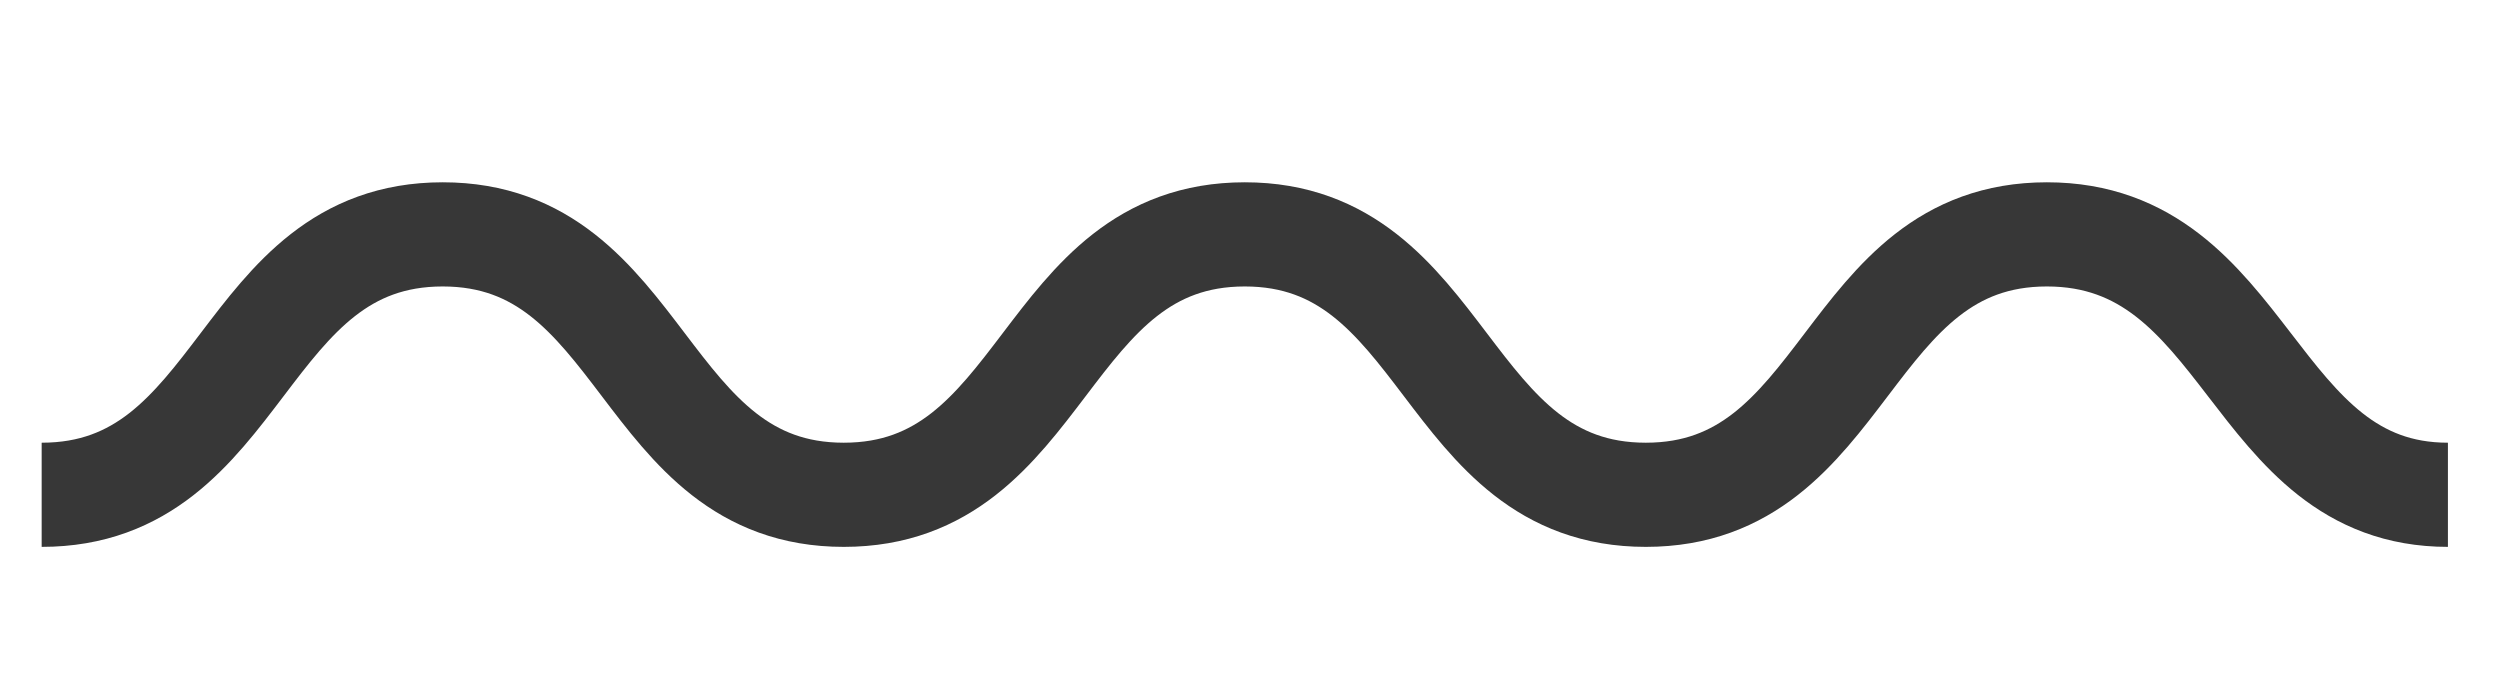 <?xml version="1.0" encoding="utf-8"?>
<!-- Generator: Adobe Illustrator 21.1.0, SVG Export Plug-In . SVG Version: 6.00 Build 0)  -->
<svg version="1.1" id="Слой_1" xmlns="http://www.w3.org/2000/svg" xmlns:xlink="http://www.w3.org/1999/xlink" x="0px" y="0px"
	 viewBox="0 0 48 13" style="enable-background:new 0 0 48 13;" xml:space="preserve">
<style type="text/css">
	.st0{fill:none;stroke:#373737;stroke-width:2;stroke-miterlimit:10;}
</style>
<title>Монтажная область 2</title>
<path class="st0" d="M47,9.5c-3.8,0-3.8-5-7.7-5s-3.8,5-7.7,5s-3.8-5-7.7-5s-3.8,5-7.7,5s-3.8-5-7.7-5s-3.8,5-7.7,5"/>
</svg>
